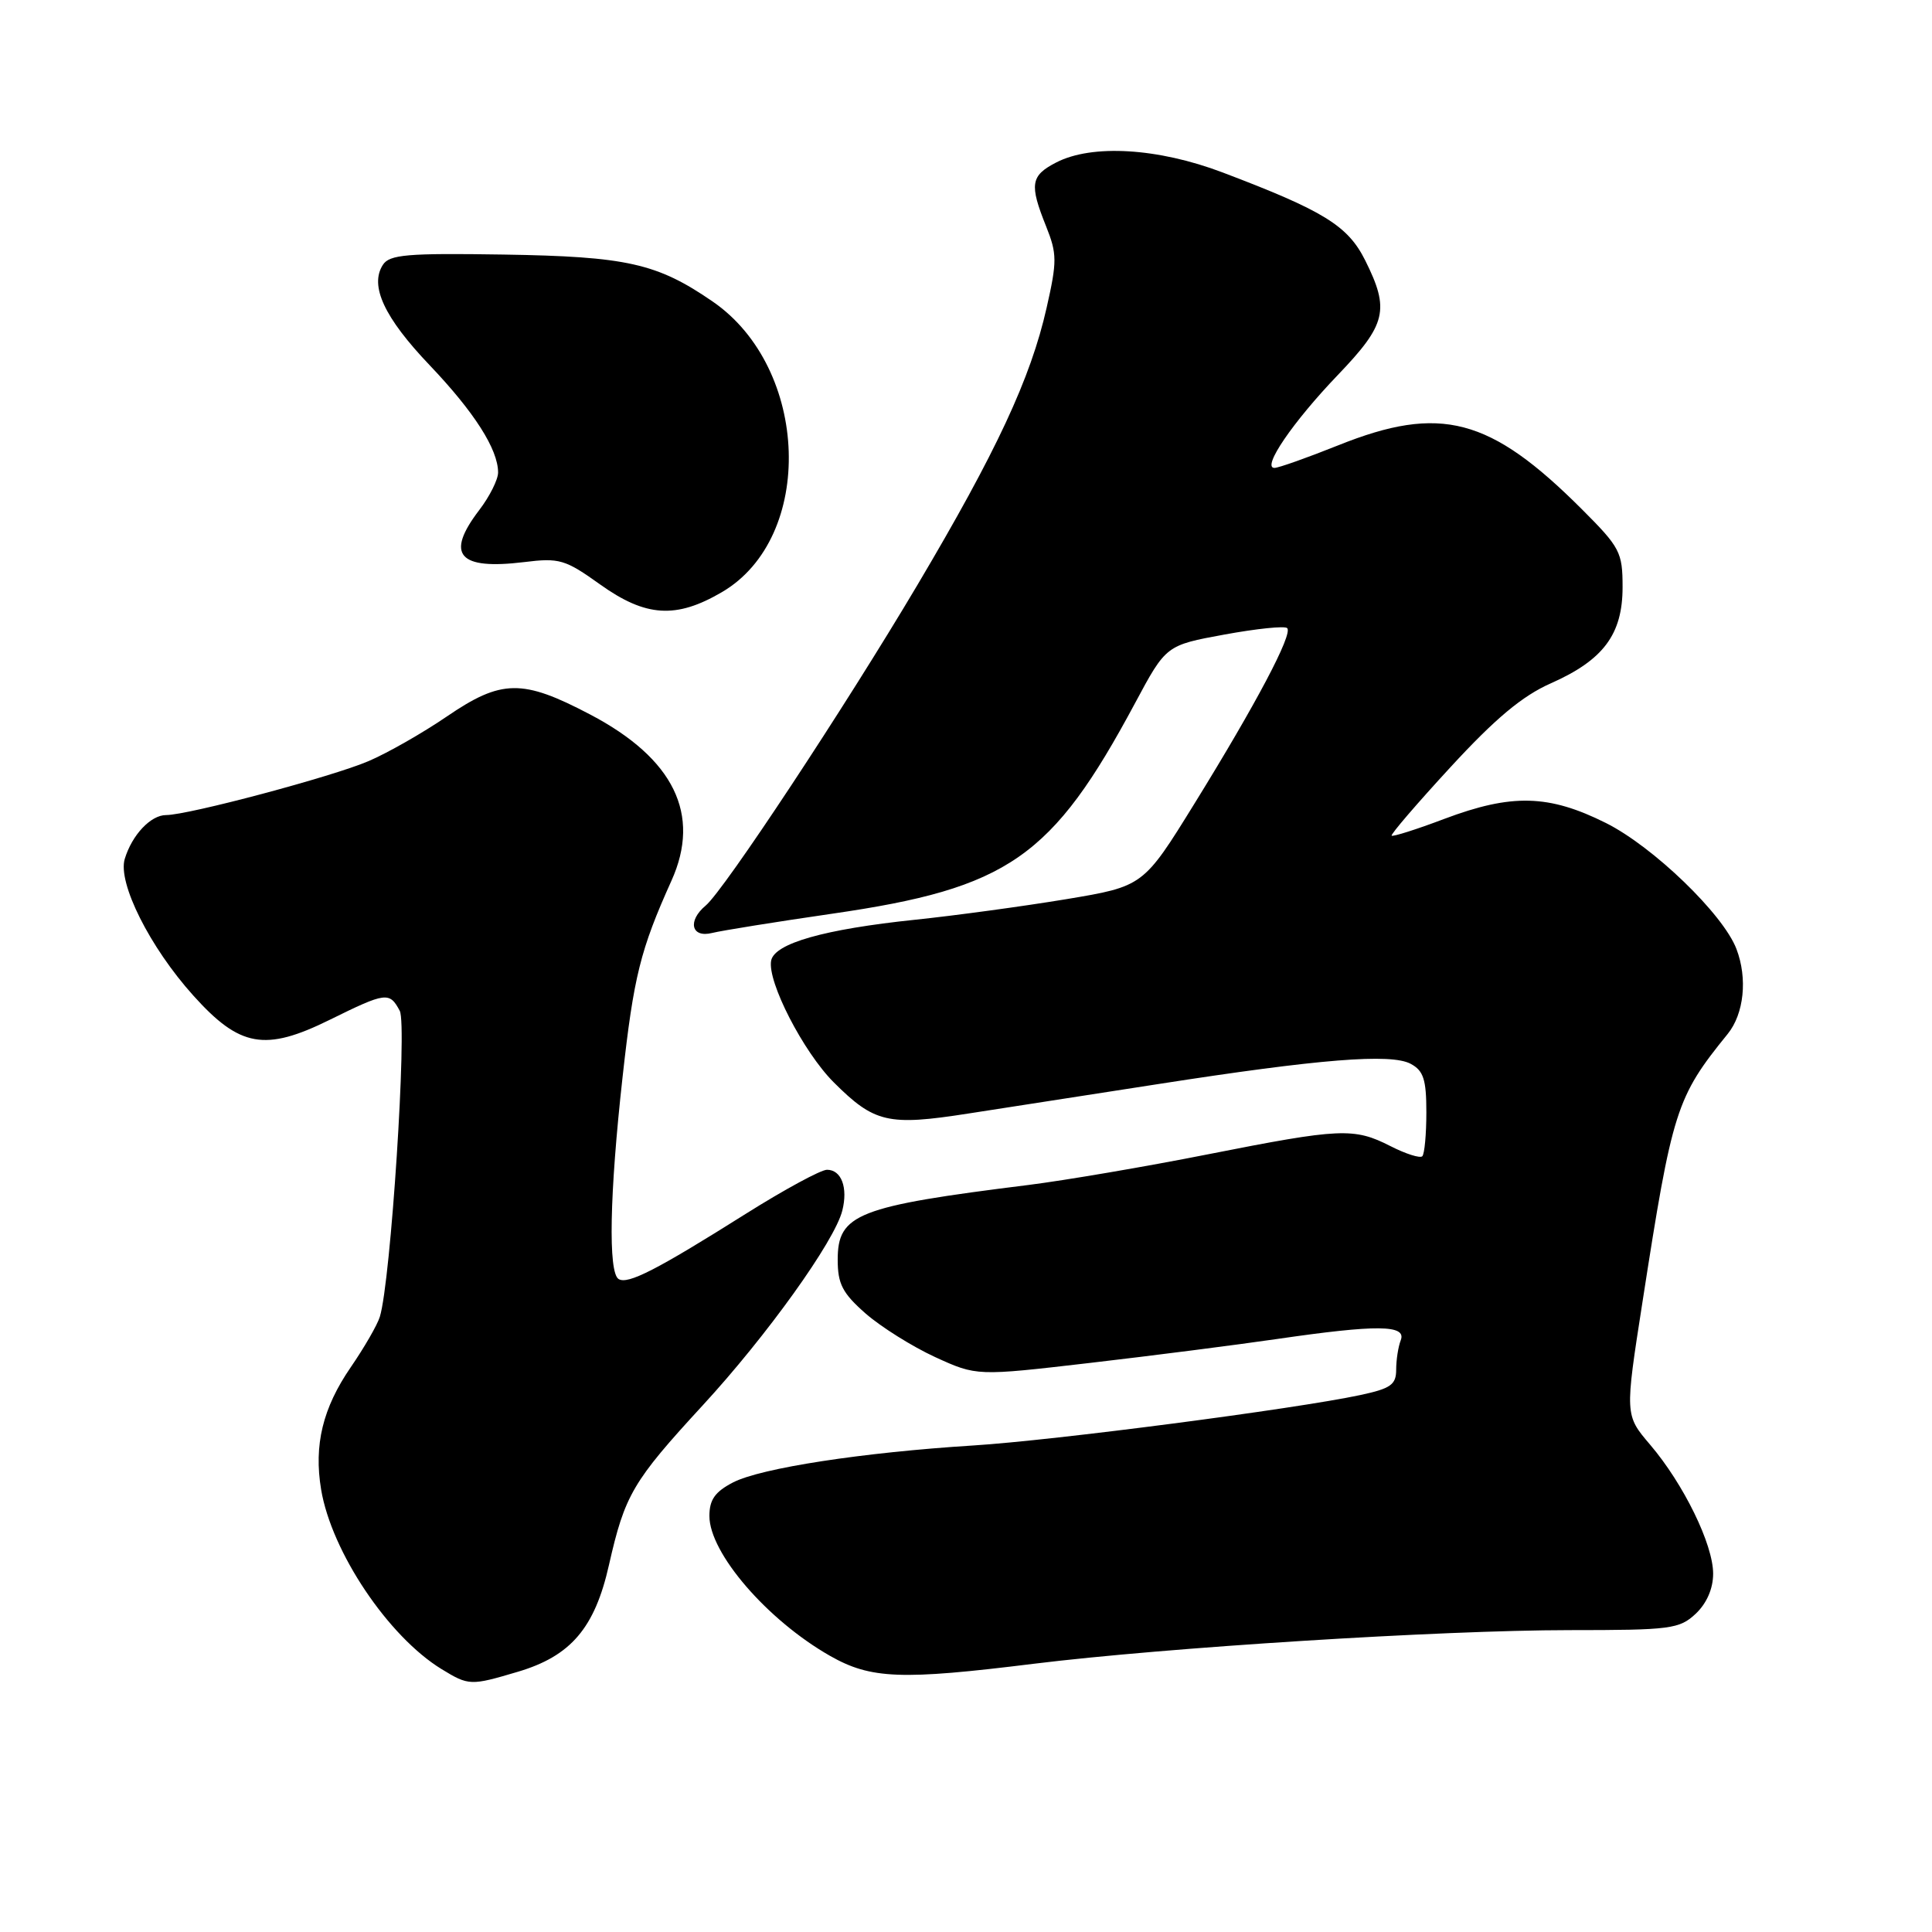 <?xml version="1.0" encoding="UTF-8" standalone="no"?>
<!DOCTYPE svg PUBLIC "-//W3C//DTD SVG 1.1//EN" "http://www.w3.org/Graphics/SVG/1.1/DTD/svg11.dtd" >
<svg xmlns="http://www.w3.org/2000/svg" xmlns:xlink="http://www.w3.org/1999/xlink" version="1.1" viewBox="0 0 256 256">
 <g >
 <path fill="currentColor"
d=" M 68.61 221.52 C 75.64 219.44 78.81 215.72 80.69 207.37 C 82.80 198.06 83.83 196.30 93.11 186.22 C 101.60 177.01 110.60 164.45 111.61 160.41 C 112.38 157.36 111.49 155.00 109.58 155.00 C 108.77 155.00 103.92 157.63 98.80 160.85 C 87.00 168.28 83.19 170.23 81.97 169.48 C 80.57 168.62 80.77 158.22 82.49 142.75 C 83.97 129.37 84.85 125.85 88.97 116.70 C 92.93 107.93 89.29 100.50 78.21 94.68 C 69.21 89.95 66.46 89.99 59.19 94.95 C 56.01 97.12 51.35 99.78 48.84 100.85 C 44.05 102.91 24.93 108.00 22.01 108.00 C 19.98 108.00 17.50 110.62 16.53 113.81 C 15.57 116.97 19.85 125.51 25.61 131.91 C 31.77 138.77 35.11 139.36 43.67 135.14 C 51.15 131.45 51.61 131.39 52.97 133.94 C 53.98 135.83 51.78 169.81 50.33 174.48 C 50.00 175.56 48.26 178.57 46.48 181.16 C 42.76 186.57 41.57 191.48 42.55 197.37 C 43.93 205.63 51.44 216.83 58.50 221.16 C 62.12 223.37 62.35 223.38 68.61 221.52 Z  M 136.96 220.46 C 154.47 218.30 190.89 216.01 207.94 216.00 C 221.38 216.00 222.53 215.85 224.69 213.83 C 226.15 212.45 227.00 210.50 227.00 208.52 C 227.00 204.64 223.09 196.64 218.65 191.43 C 215.30 187.50 215.30 187.50 217.64 172.50 C 221.60 146.99 222.10 145.42 228.93 137.00 C 231.09 134.33 231.58 129.65 230.09 125.75 C 228.35 121.15 219.05 112.18 212.79 109.05 C 205.22 105.27 200.32 105.14 191.37 108.51 C 187.70 109.90 184.56 110.89 184.40 110.73 C 184.24 110.57 187.75 106.48 192.21 101.64 C 198.14 95.20 201.71 92.22 205.48 90.55 C 212.46 87.46 215.00 84.06 215.00 77.80 C 215.00 73.17 214.67 72.54 209.62 67.49 C 197.44 55.31 190.87 53.58 177.34 59.00 C 173.22 60.65 169.41 62.00 168.87 62.00 C 167.15 62.00 171.31 55.91 177.25 49.71 C 183.71 42.97 184.17 41.06 180.90 34.51 C 178.60 29.90 175.40 27.93 162.00 22.85 C 153.43 19.60 144.69 19.08 139.95 21.53 C 136.56 23.28 136.38 24.42 138.61 29.98 C 140.07 33.63 140.08 34.62 138.68 40.79 C 136.58 50.11 132.03 59.86 121.57 77.50 C 111.92 93.77 95.93 117.98 93.51 119.99 C 91.06 122.03 91.60 124.32 94.37 123.62 C 95.67 123.30 102.83 122.15 110.27 121.07 C 133.62 117.69 139.41 113.67 150.40 93.17 C 154.51 85.50 154.51 85.50 162.25 84.08 C 166.51 83.30 170.25 82.91 170.56 83.23 C 171.34 84.00 166.44 93.27 158.28 106.47 C 151.50 117.44 151.50 117.44 141.26 119.15 C 135.63 120.08 126.63 121.31 121.26 121.87 C 109.20 123.13 102.62 125.00 102.18 127.29 C 101.65 130.06 106.44 139.37 110.46 143.40 C 115.86 148.79 117.66 149.21 128.30 147.55 C 133.36 146.77 144.70 145.00 153.50 143.64 C 174.84 140.32 184.31 139.56 186.92 140.96 C 188.62 141.87 189.00 143.03 189.00 147.37 C 189.00 150.28 188.76 152.91 188.46 153.21 C 188.16 153.50 186.27 152.90 184.25 151.87 C 179.40 149.40 177.64 149.48 160.07 152.95 C 151.85 154.58 141.16 156.40 136.31 157.01 C 113.59 159.84 111.00 160.86 111.00 166.92 C 111.00 170.13 111.63 171.35 114.70 174.05 C 116.74 175.83 120.89 178.43 123.91 179.82 C 129.42 182.34 129.42 182.34 144.46 180.59 C 152.73 179.63 163.88 178.20 169.24 177.42 C 182.45 175.50 186.39 175.53 185.61 177.58 C 185.27 178.45 185.00 180.21 185.00 181.50 C 185.00 183.48 184.27 183.99 180.25 184.85 C 171.60 186.70 139.67 190.86 129.00 191.53 C 114.32 192.45 100.83 194.52 97.13 196.43 C 94.74 197.67 94.00 198.72 94.00 200.88 C 94.00 205.79 101.67 214.68 110.00 219.42 C 115.39 222.48 119.40 222.64 136.96 220.46 Z  M 95.66 78.46 C 108.02 71.22 107.30 48.81 94.44 39.96 C 87.06 34.88 83.06 33.99 66.70 33.73 C 53.94 33.53 51.60 33.73 50.73 35.10 C 48.95 37.86 50.92 42.09 56.93 48.39 C 62.85 54.61 66.00 59.54 66.00 62.61 C 66.00 63.54 64.88 65.79 63.50 67.59 C 58.98 73.51 60.74 75.54 69.45 74.48 C 74.11 73.90 74.89 74.13 79.50 77.43 C 85.57 81.77 89.58 82.02 95.66 78.46 Z "/>
</g>
</svg>